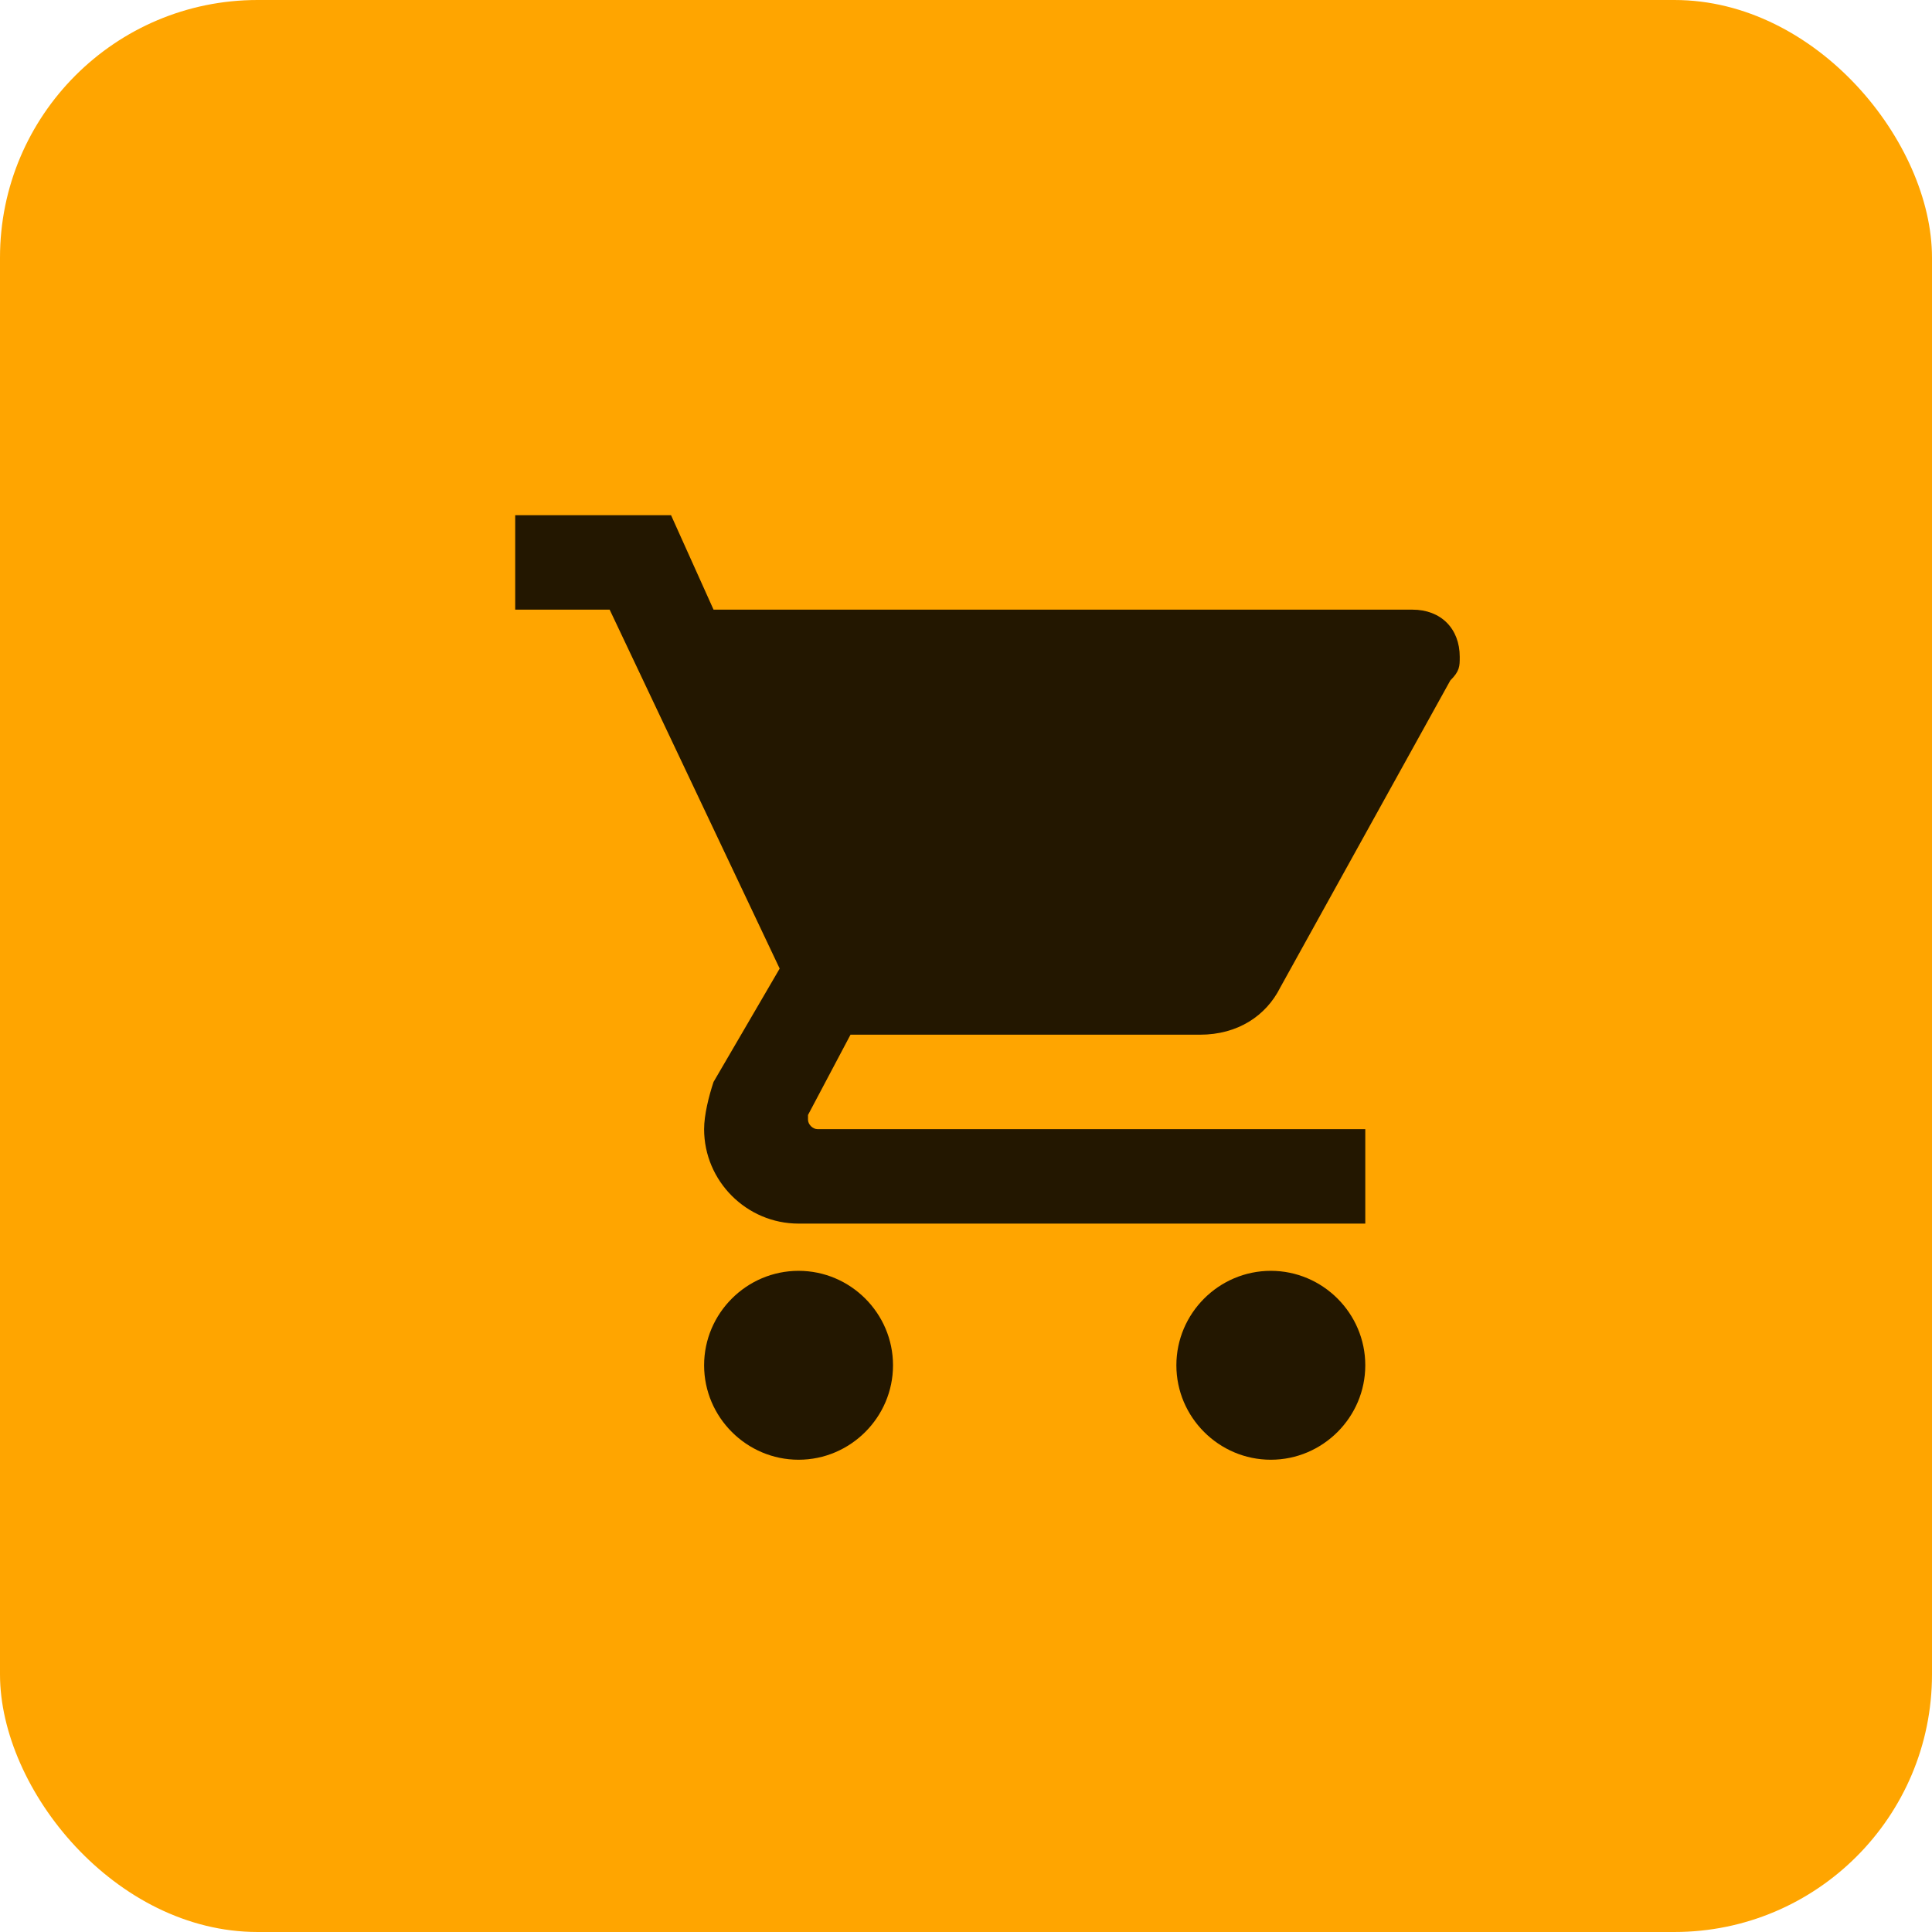 <svg width="45" height="45" viewBox="0 0 45 45" fill="none" xmlns="http://www.w3.org/2000/svg">
<rect width="45" height="45" rx="6" fill="#FFA500"/>
<path fill-rule="evenodd" clip-rule="evenodd" d="M12 12V14.2H14.2L18.16 22.56L16.62 25.2C16.51 25.53 16.4 25.97 16.4 26.3C16.4 27.51 17.39 28.5 18.6 28.5H31.8V26.3H19.04C18.93 26.3 18.82 26.19 18.82 26.08V25.97L19.81 24.1H27.95C28.83 24.1 29.49 23.66 29.82 23L33.78 15.85C34 15.63 34 15.52 34 15.3C34 14.64 33.56 14.2 32.9 14.2H16.62L15.63 12H12ZM18.6 29.6C17.39 29.6 16.4 30.59 16.4 31.8C16.4 33.01 17.39 34 18.6 34C19.81 34 20.8 33.01 20.8 31.8C20.8 30.59 19.81 29.6 18.6 29.6ZM27.4 31.8C27.4 30.59 28.39 29.6 29.6 29.6C30.81 29.6 31.8 30.59 31.8 31.8C31.8 33.01 30.81 34 29.6 34C28.39 34 27.4 33.01 27.4 31.8Z" fill="black" fill-opacity="0.86"/>
</svg>

